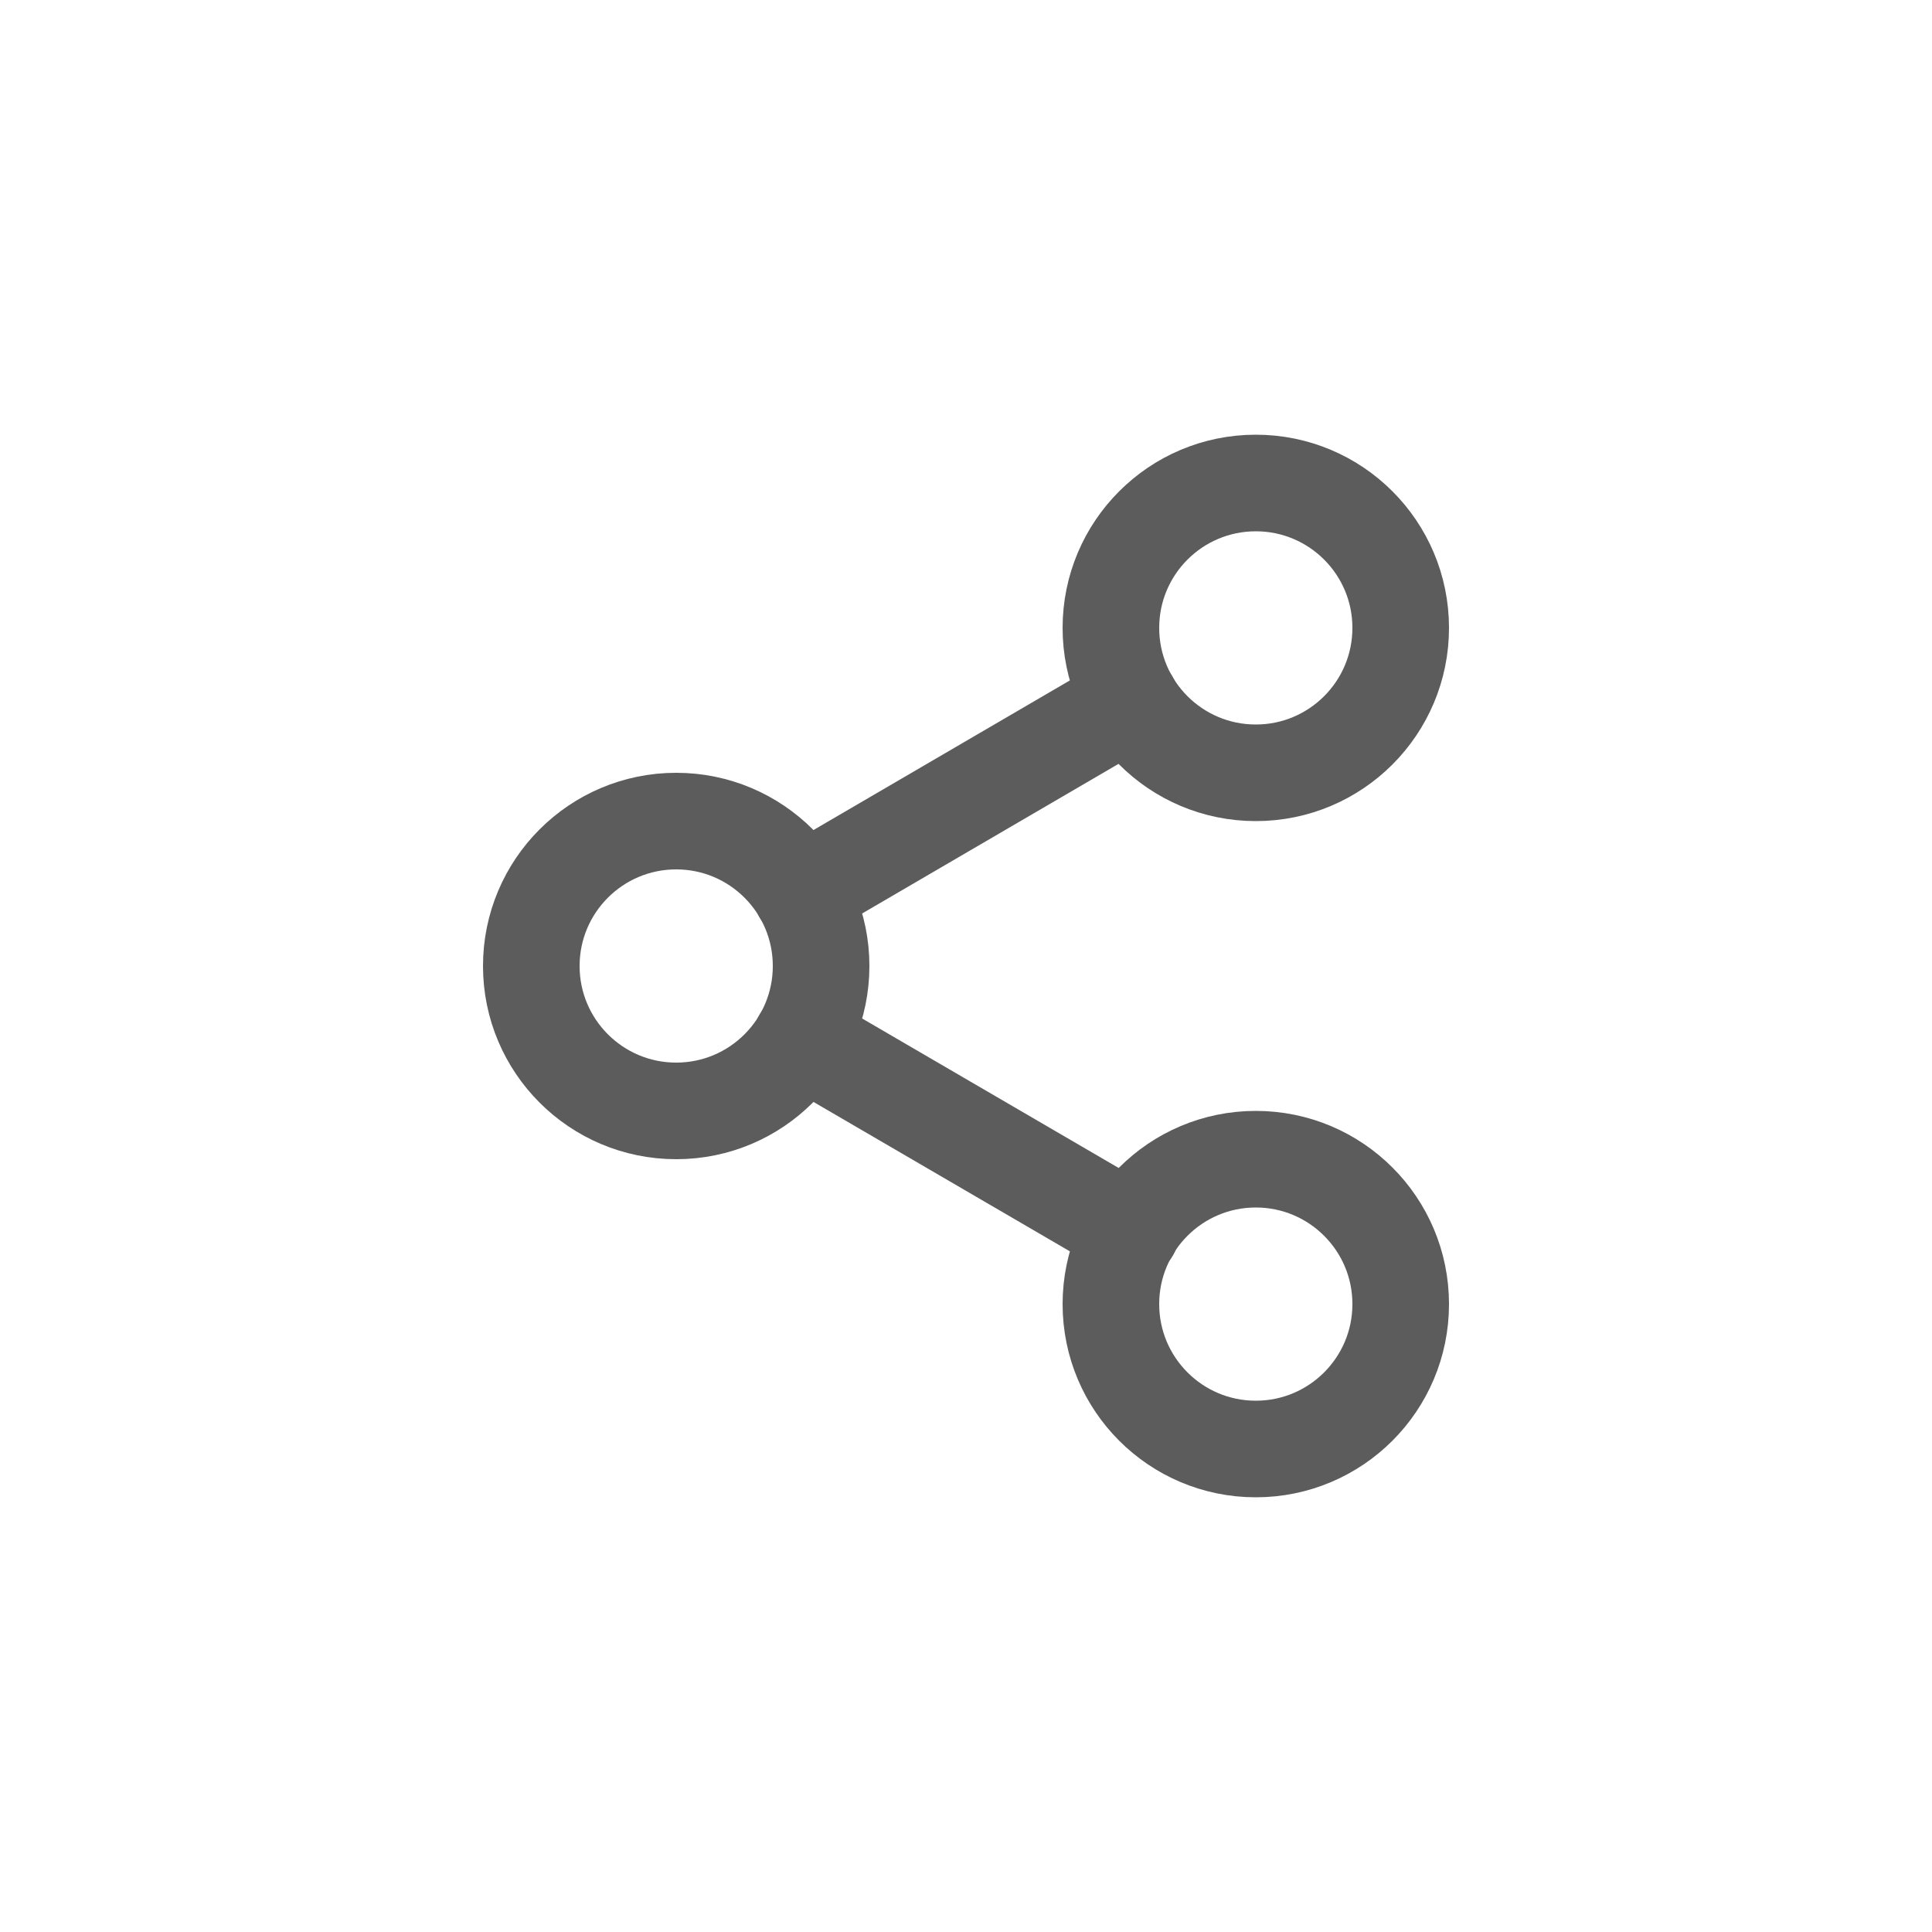 <svg width="40" height="40" viewBox="0 0 40 40" fill="none" xmlns="http://www.w3.org/2000/svg">
<path d="M26 16C27.657 16 29 14.657 29 13C29 11.343 27.657 10 26 10C24.343 10 23 11.343 23 13C23 14.657 24.343 16 26 16Z" stroke="#5C5C5C" stroke-width="2" stroke-linecap="round" stroke-linejoin="round"/>
<path d="M14 23C15.657 23 17 21.657 17 20C17 18.343 15.657 17 14 17C12.343 17 11 18.343 11 20C11 21.657 12.343 23 14 23Z" stroke="#5C5C5C" stroke-width="2" stroke-linecap="round" stroke-linejoin="round"/>
<path d="M26 30C27.657 30 29 28.657 29 27C29 25.343 27.657 24 26 24C24.343 24 23 25.343 23 27C23 28.657 24.343 30 26 30Z" stroke="#5C5C5C" stroke-width="2" stroke-linecap="round" stroke-linejoin="round"/>
<path d="M16.59 21.51L23.42 25.49" stroke="#5C5C5C" stroke-width="2" stroke-linecap="round" stroke-linejoin="round"/>
<path d="M23.41 14.51L16.59 18.49" stroke="#5C5C5C" stroke-width="2" stroke-linecap="round" stroke-linejoin="round"/>
</svg>
